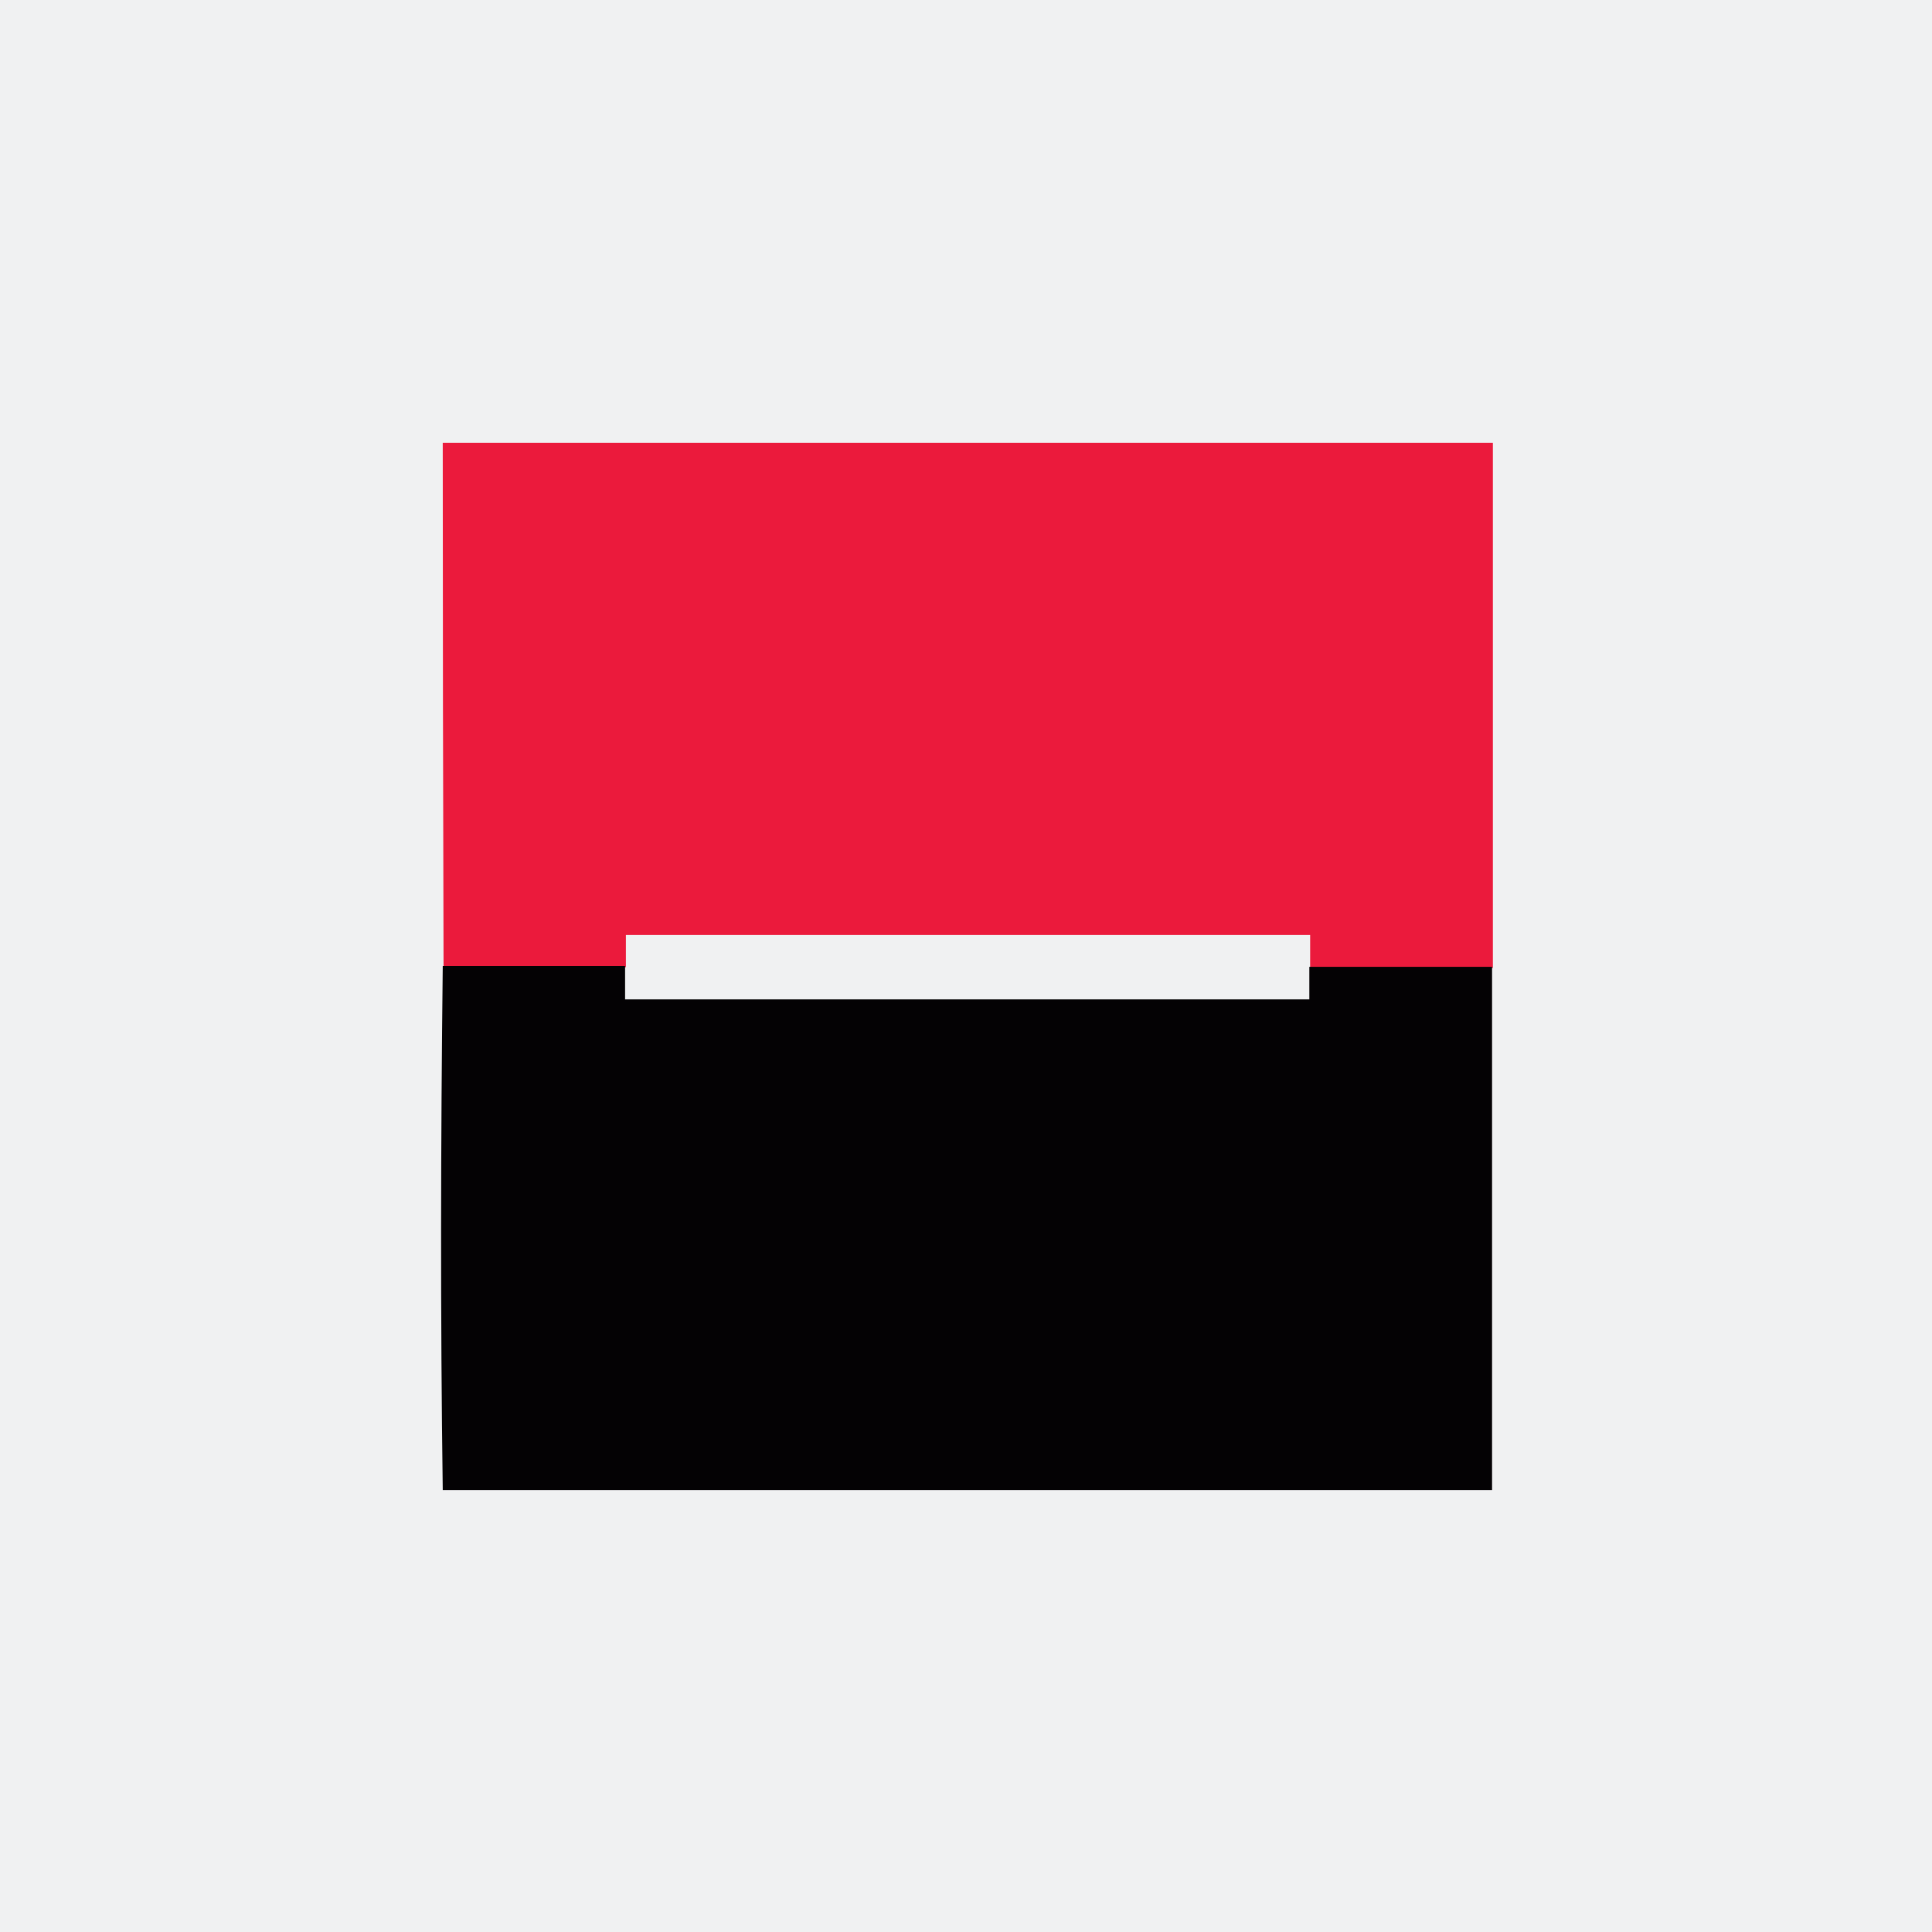 <svg xmlns="http://www.w3.org/2000/svg" viewBox="0 0 48 48"><path fill="#f0f1f2" d="M0 0h48v48H0z"/><path d="M11 11h26.09v13.05h-4.54v-.82h-17v.8h-4.53Q11 17.49 11 11z" fill-rule="evenodd" fill="#eb1a3c"/><path d="M11 24h4.53v.83h17v-.81h4.54v13H11c-.06-4.31-.05-8.66 0-13.02z" fill="#040204" fill-rule="evenodd"/></svg>